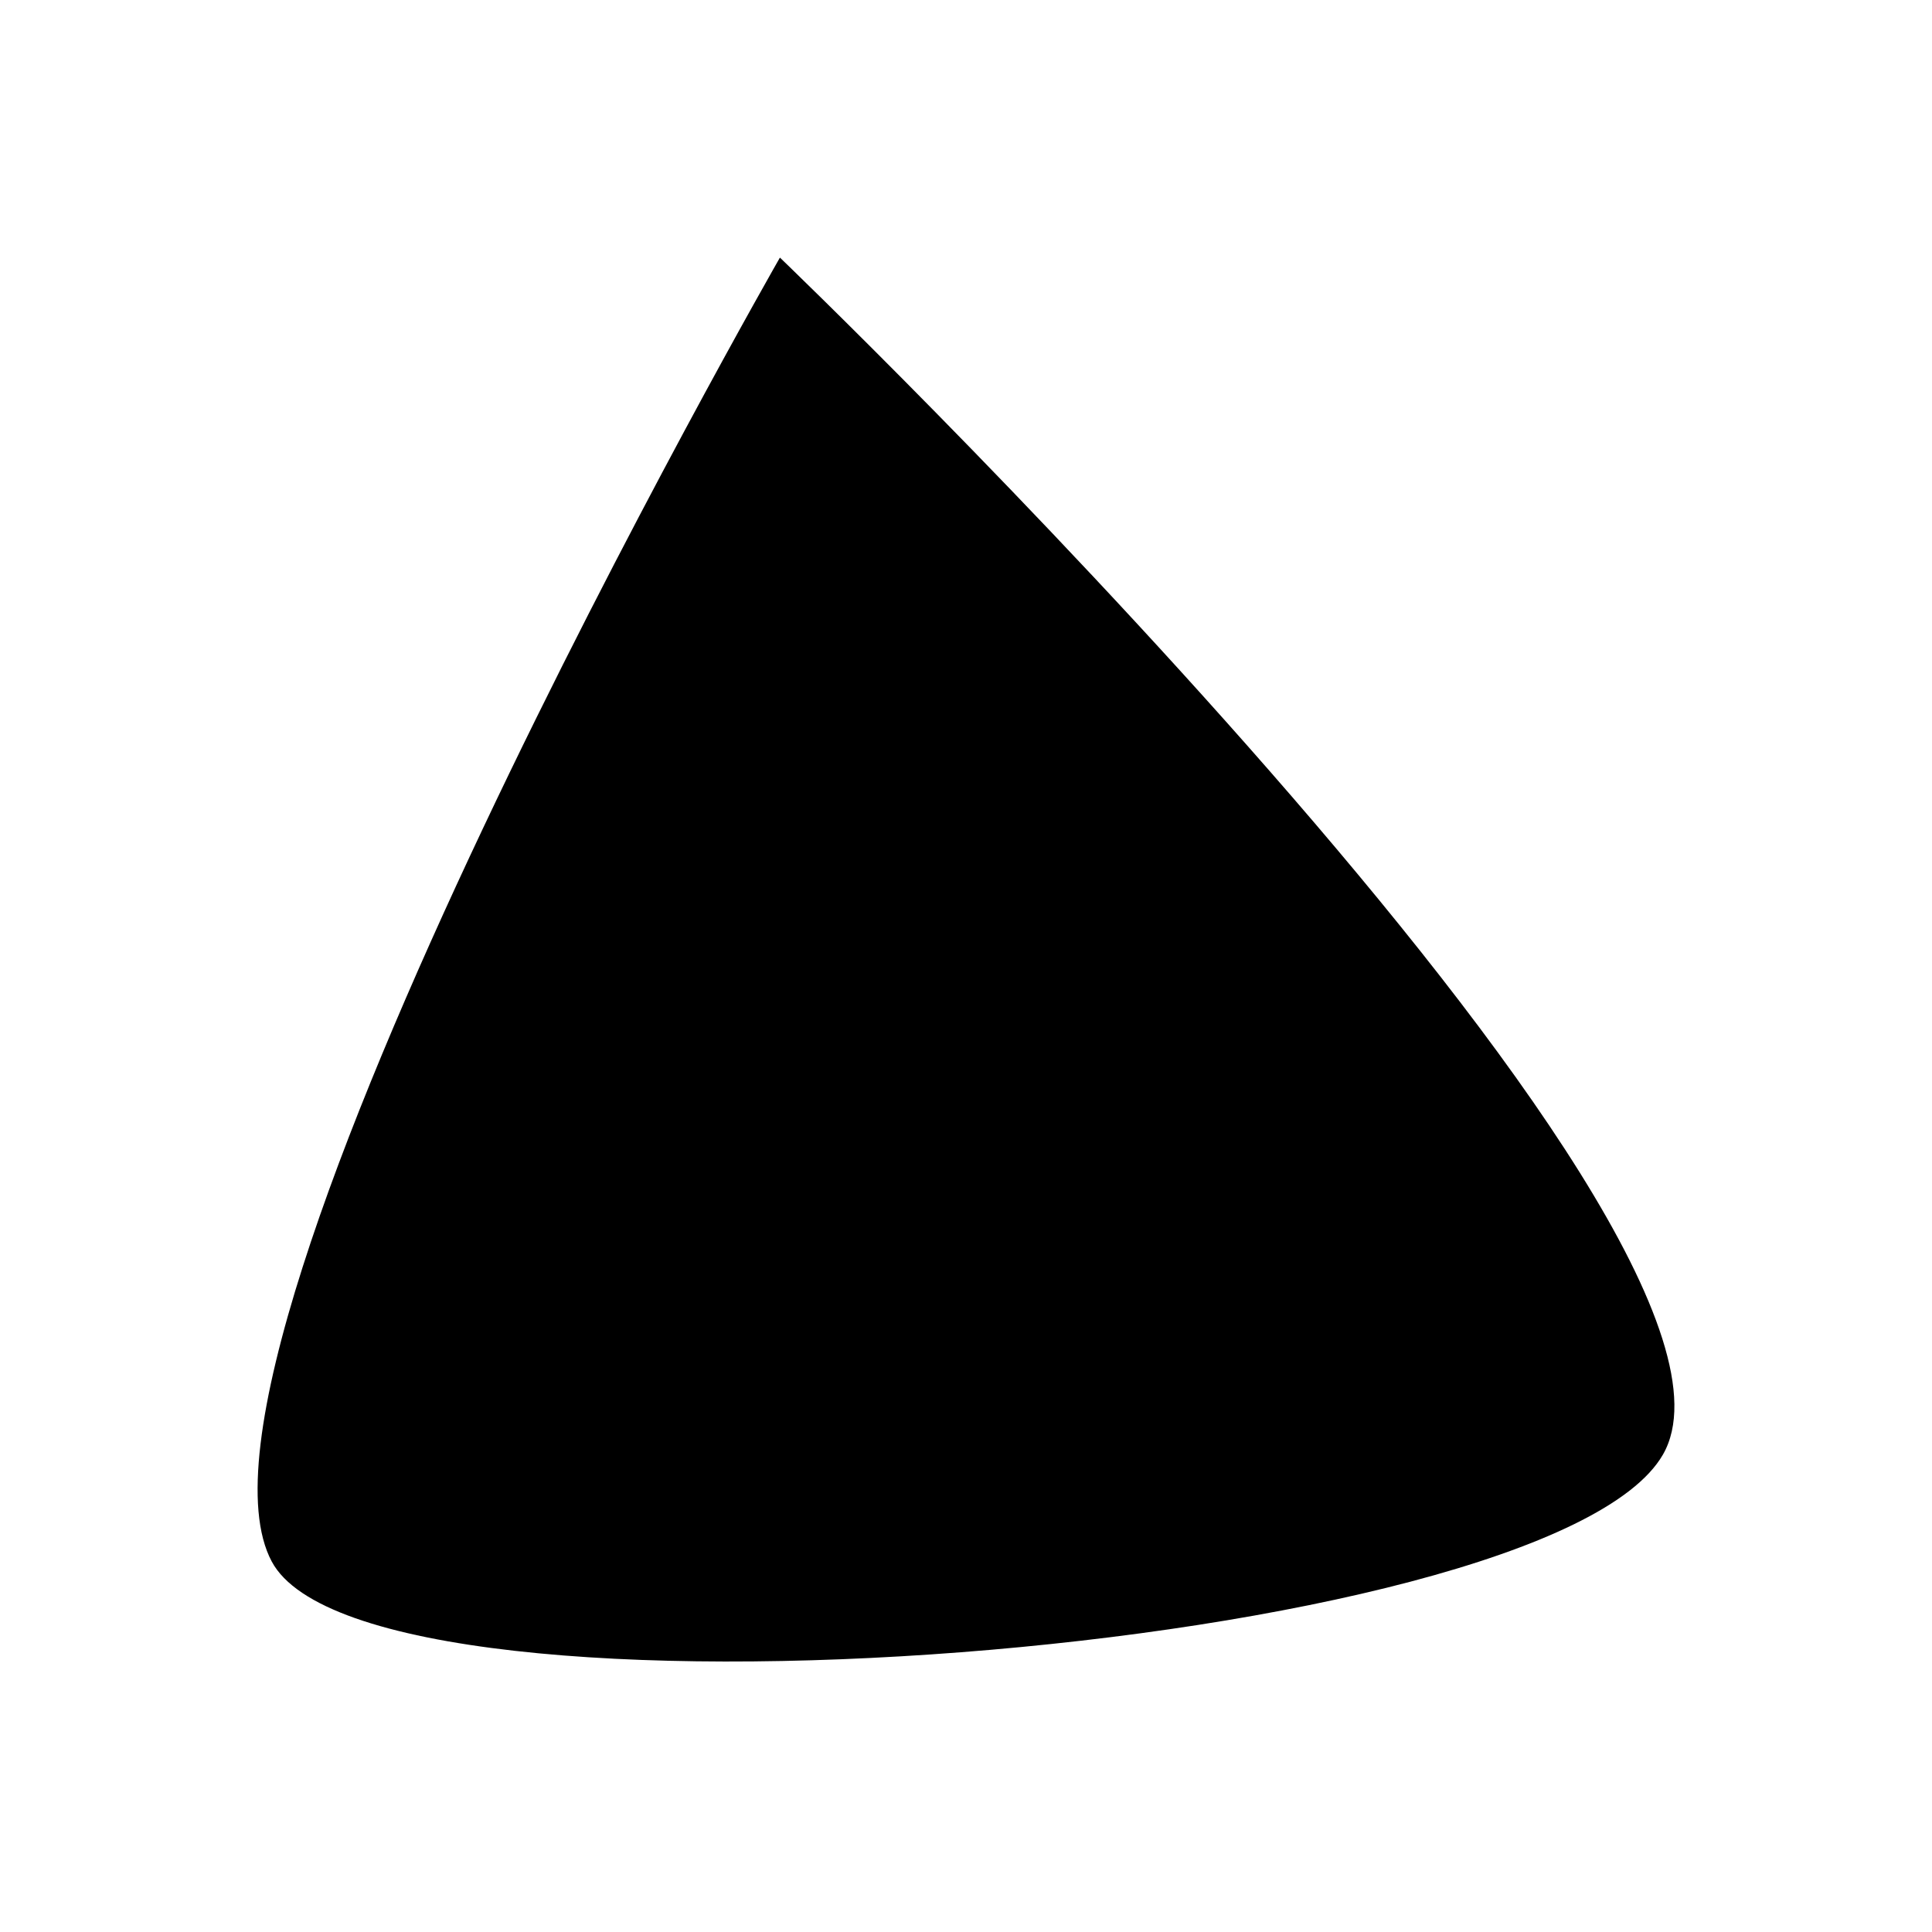 <svg width="150" height="150" viewBox="0 0 150 150" fill="none" xmlns="http://www.w3.org/2000/svg">
<path d="M21.098 121.236C12.176 104.522 60.553 20 60.553 20C60.553 20 139.213 95.451 129.103 112.946C120.143 128.45 28.749 135.569 21.098 121.236Z" fill="black"/>
</svg>
